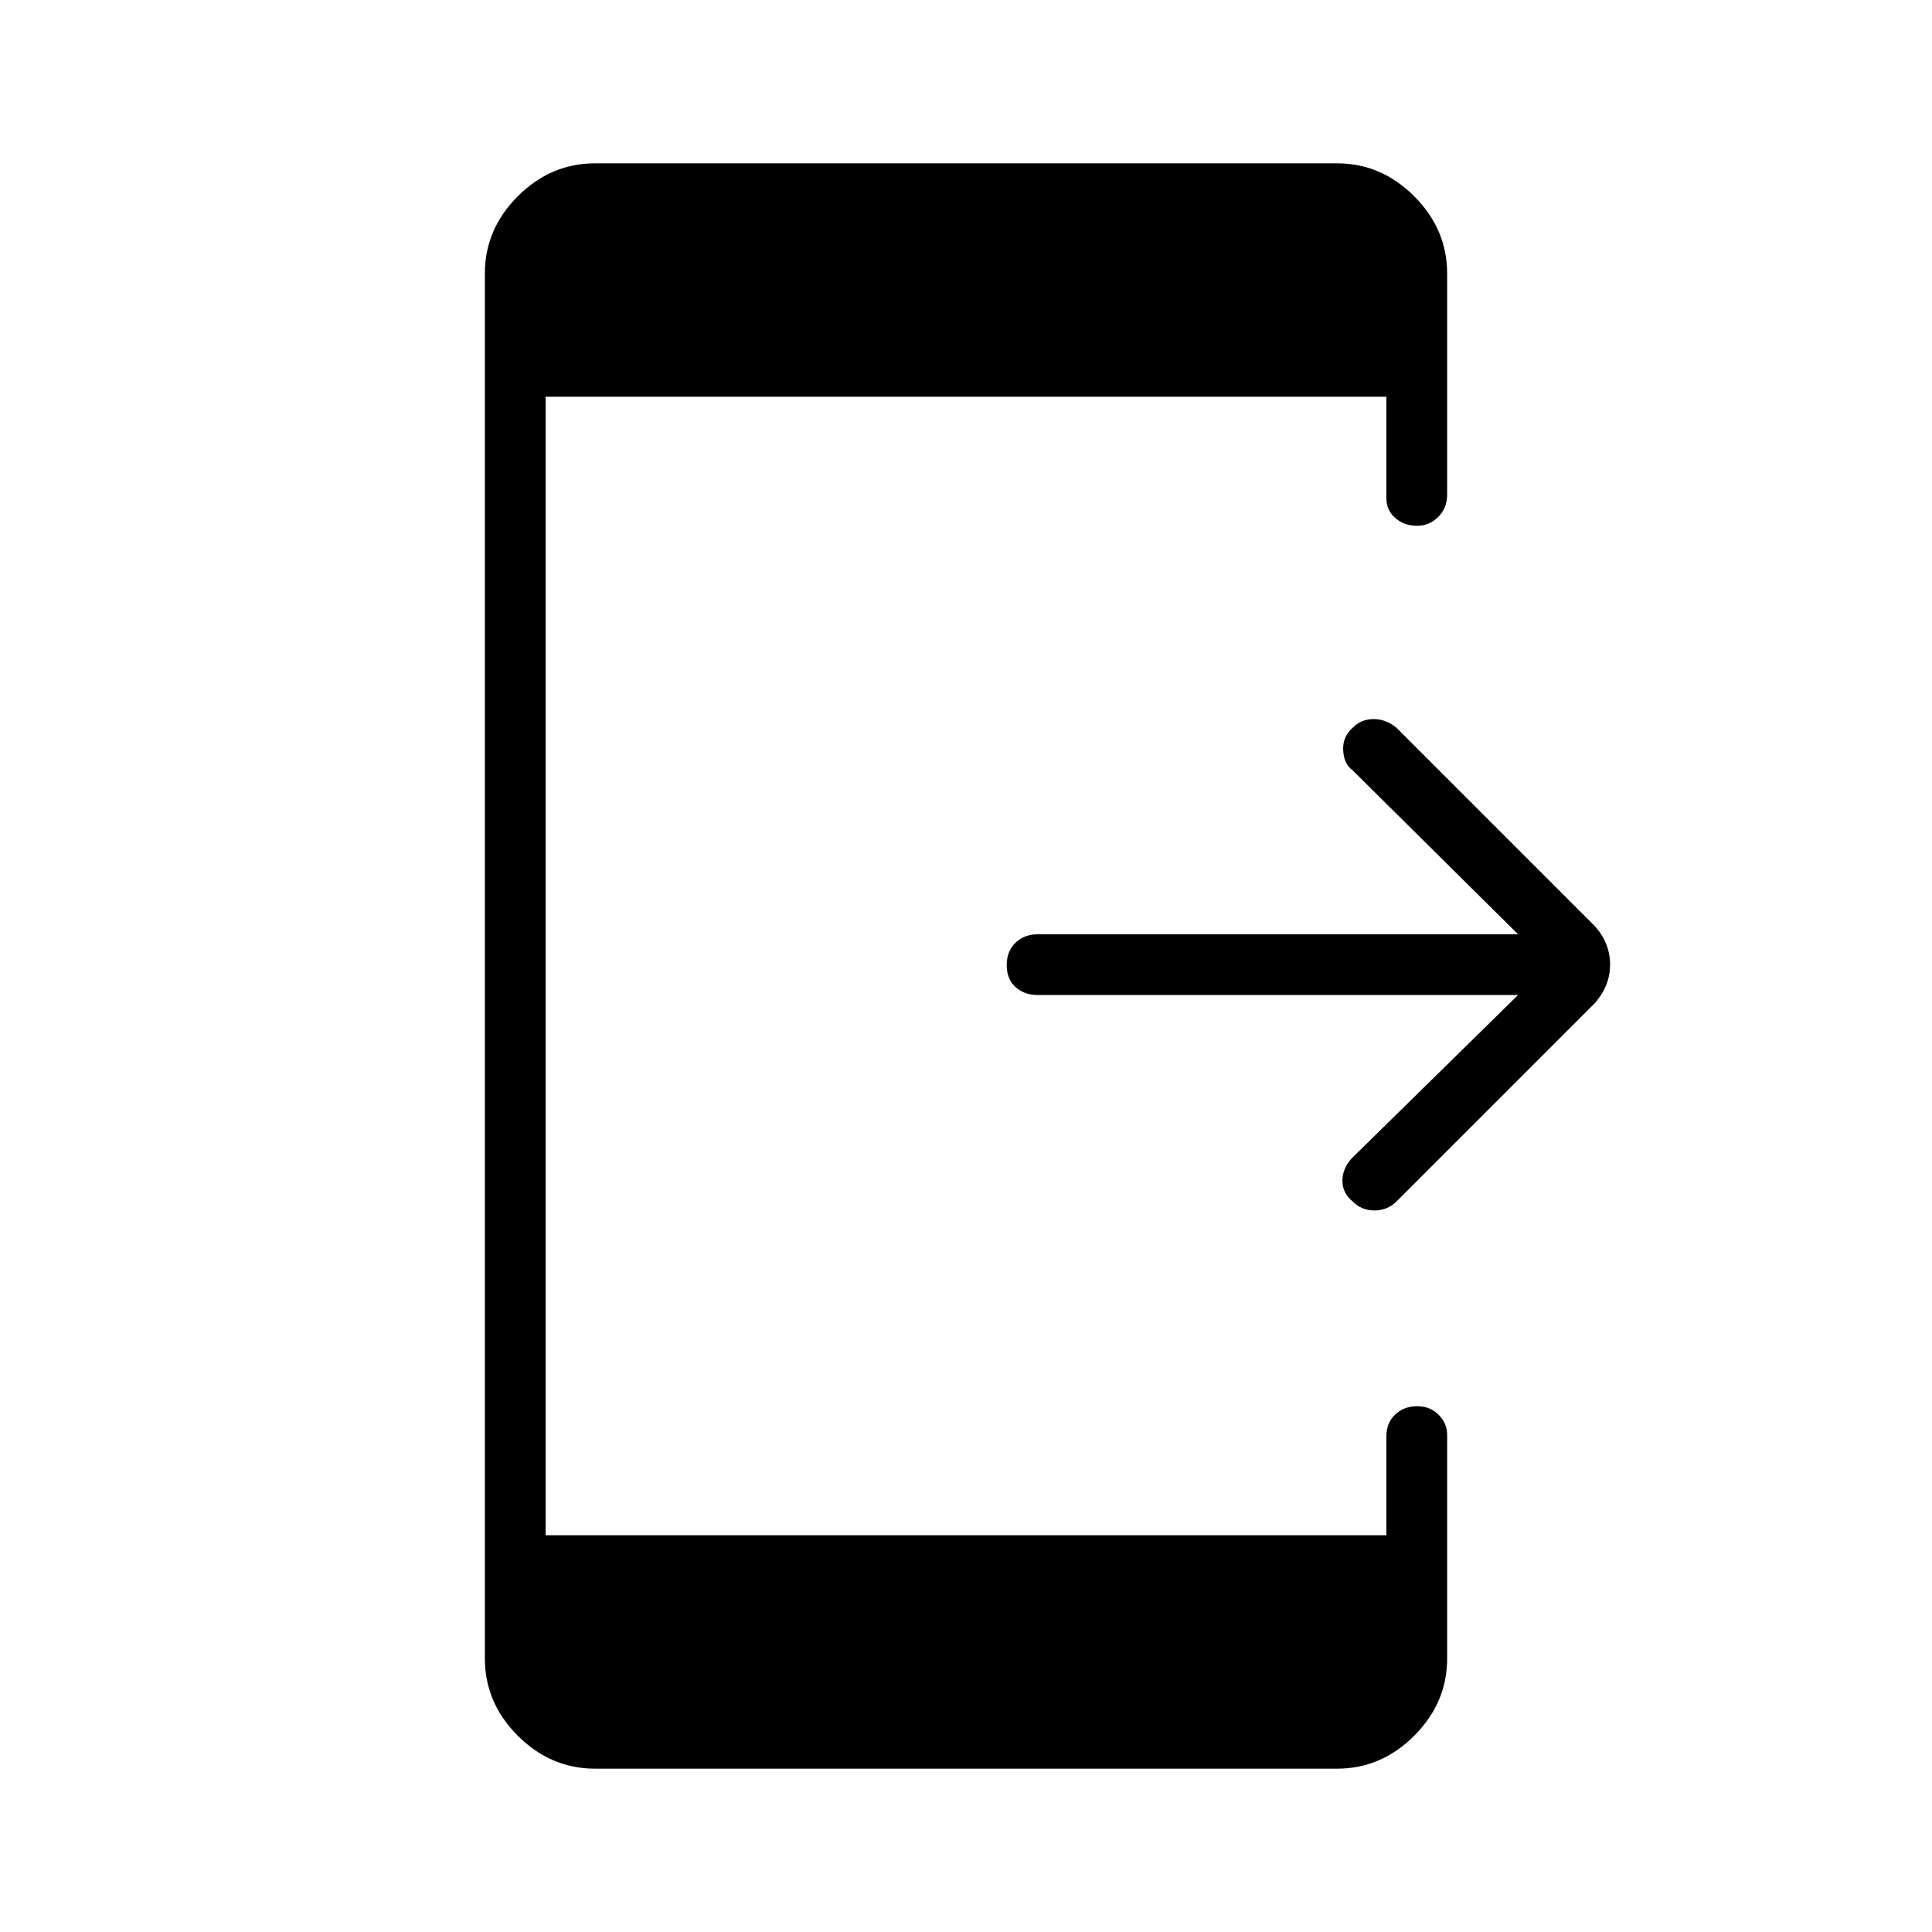 <svg xmlns="http://www.w3.org/2000/svg" height="48" viewBox="0 -960 960 960" width="48"><path d="M754.31-465.58H515.77q-6.83 0-11.18-3.97-4.36-3.97-4.36-10.88 0-6.92 4.36-11.13 4.35-4.21 11.18-4.21h238.54l-82.39-81.65q-4.11-2.87-4.5-9.73-.38-6.86 4.94-11.44 4.1-4.1 10.22-4.1 6.11 0 11.27 4.27l98.46 98.46q7.73 8.45 7.73 19.26 0 10.82-7.9 19.48L694-363.08q-4.56 4.56-11.05 4.55-6.49-.01-10.92-4.56-4.99-4.1-4.99-10.22 0-6.11 4.77-11.27l82.5-81ZM295.73-81.15q-22.07 0-38.44-16.37-16.37-16.37-16.37-38.44v-688.08q0-22.07 16.37-38.44 16.37-16.37 38.44-16.37h368.54q22.07 0 38.44 16.37 16.37 16.37 16.37 38.44v109.77q0 6.83-4.48 11.18-4.48 4.36-10.38 4.36-6.65 0-11.18-4.11-4.54-4.1-4.16-10.93v-49.08H271.12v565.7h417.76v-49.08q0-6.83 4.42-10.93 4.41-4.11 10.88-4.11 6.47 0 10.69 4.3 4.21 4.29 4.21 9.91v111.1q0 22.07-16.37 38.44-16.37 16.37-38.44 16.37H295.73Z"/></svg>